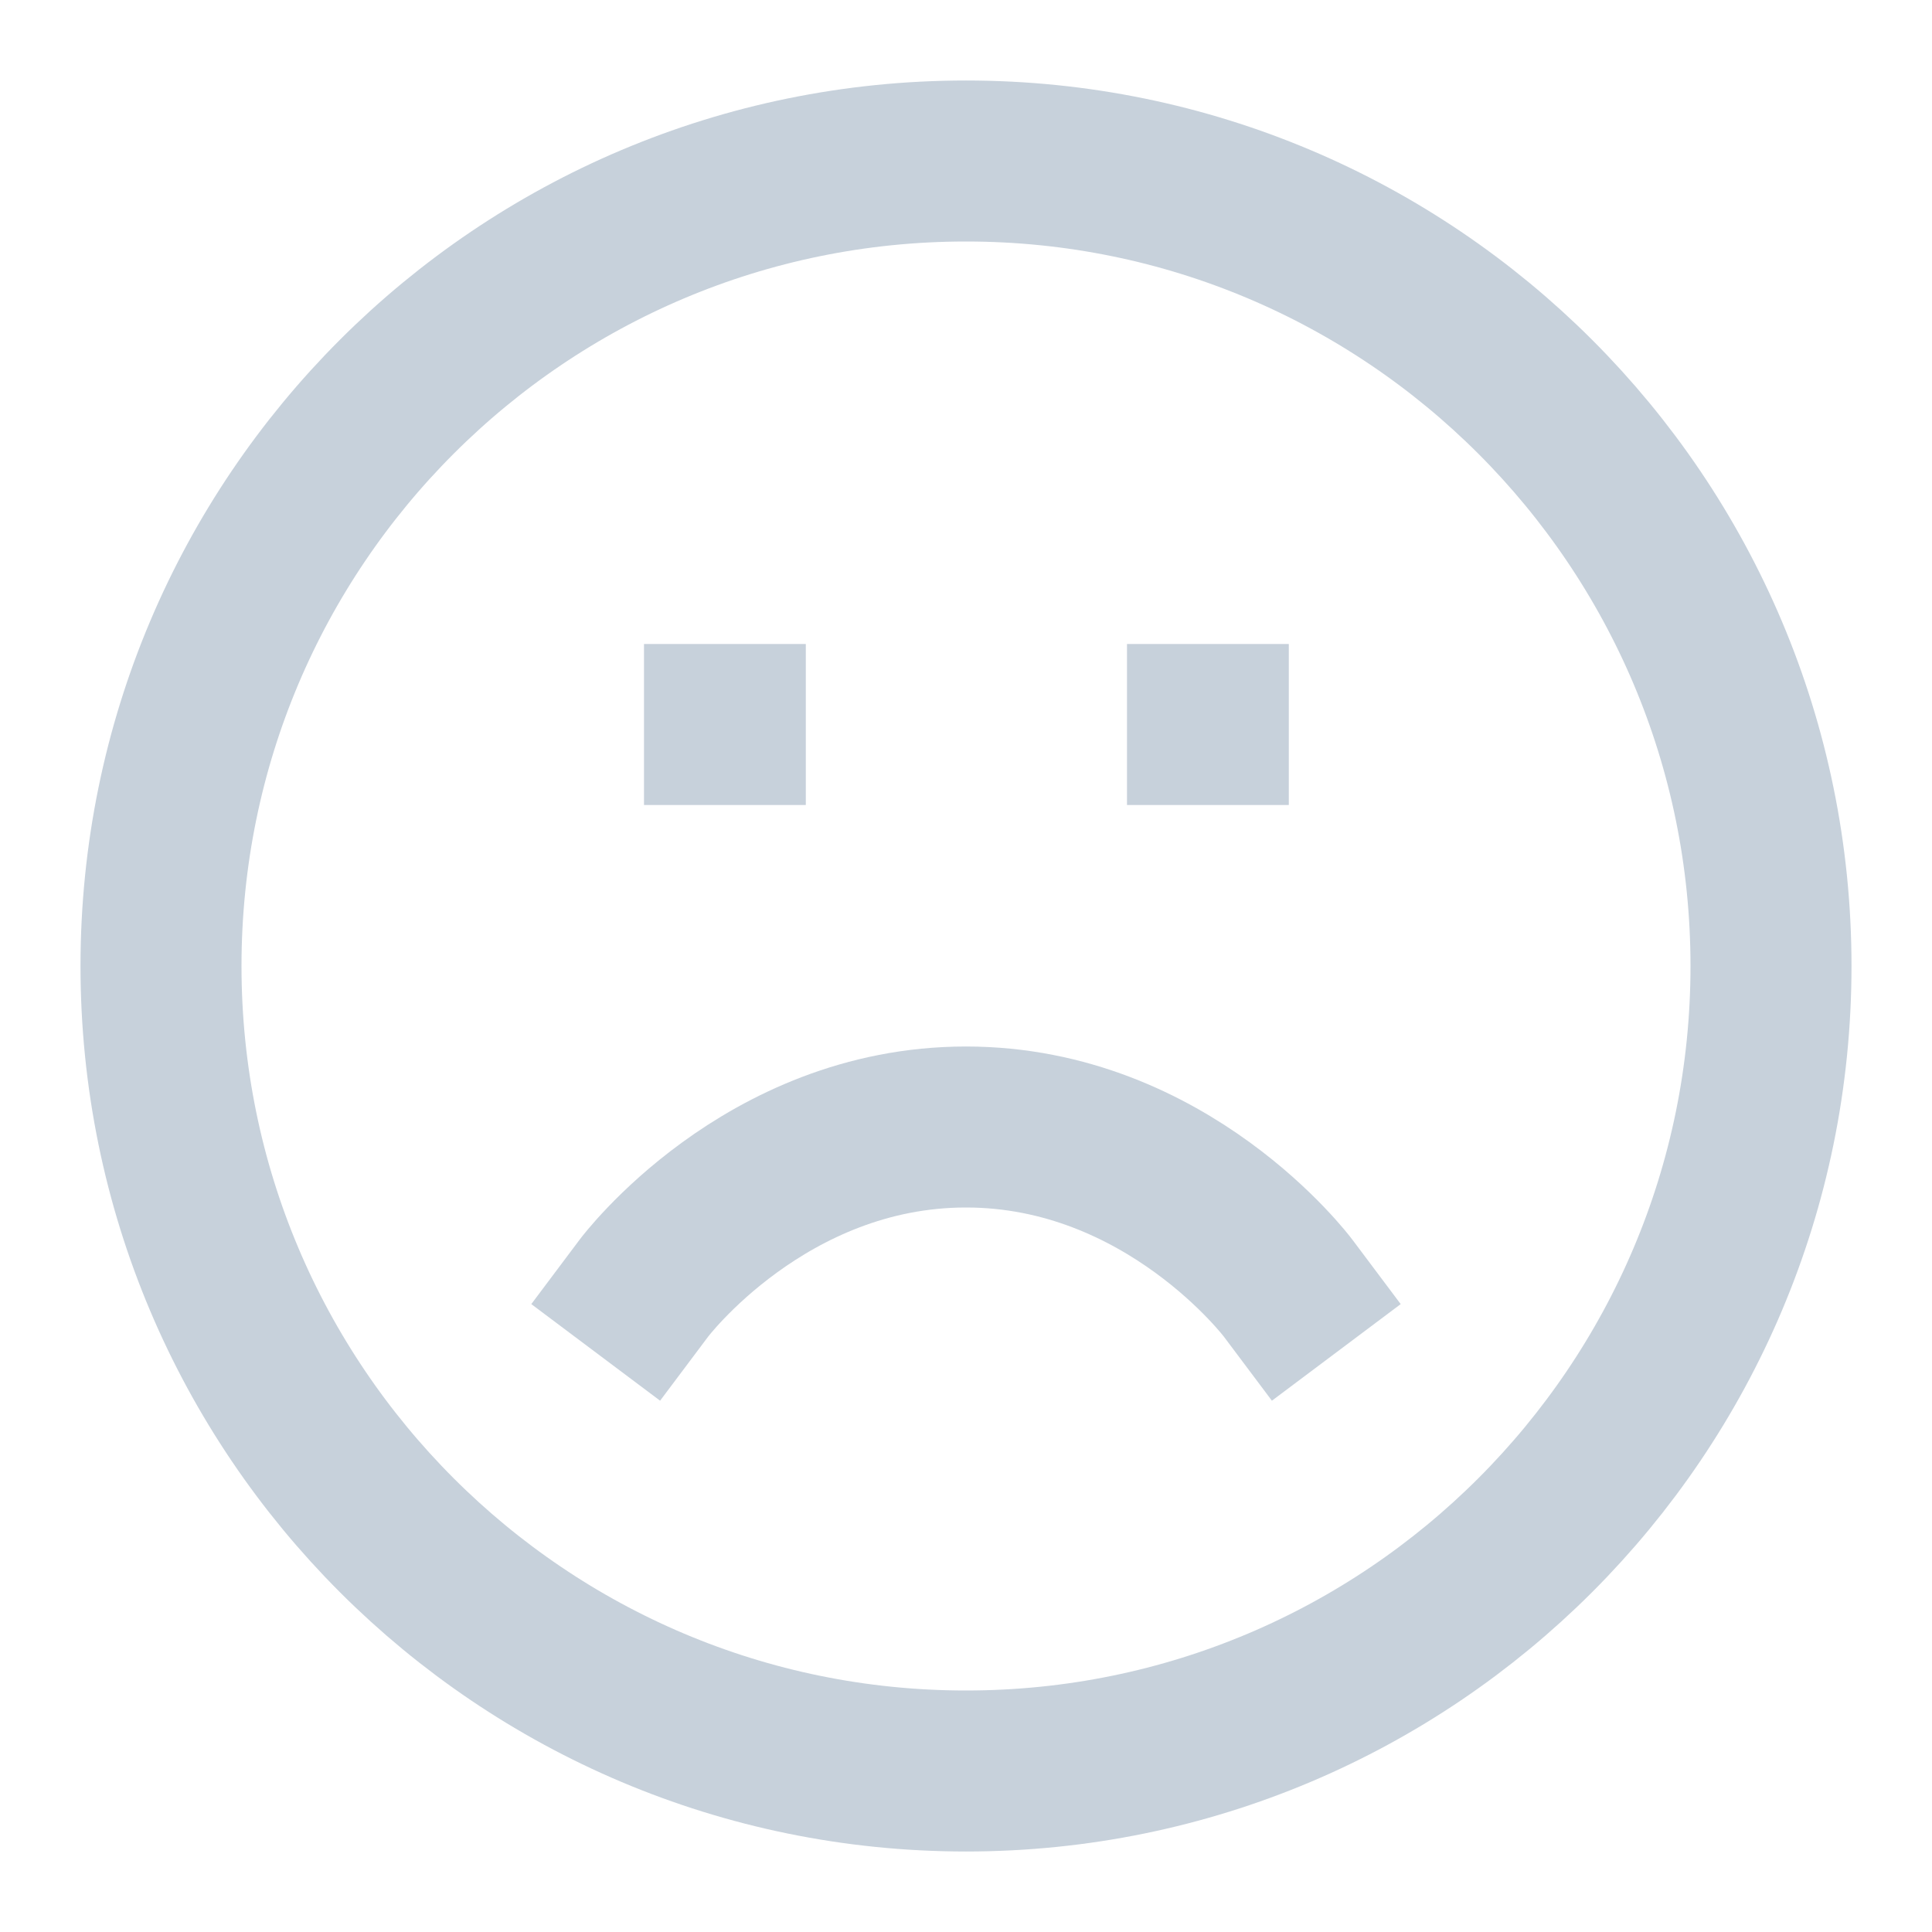 <svg width="24" height="24" viewBox="0 0 24 24" fill="none" xmlns="http://www.w3.org/2000/svg">
<path d="M12 22C17.523 22 22 17.523 22 12C22 6.477 17.523 2 12 2C6.477 2 2 6.477 2 12C2 17.523 6.477 22 12 22Z" stroke="#C7D1DB" stroke-width="2" stroke-linecap="square" stroke-linejoin="round"/>
<path d="M16 16C16 16 14.5 14 12 14C9.5 14 8 16 8 16" stroke="#C7D1DB" stroke-width="2" stroke-linecap="square" stroke-linejoin="round"/>
<path d="M9 9H9.01" stroke="#C7D1DB" stroke-width="2" stroke-linecap="square" stroke-linejoin="round"/>
<path d="M15 9H15.01" stroke="#C7D1DB" stroke-width="2" stroke-linecap="square" stroke-linejoin="round"/>
</svg>
